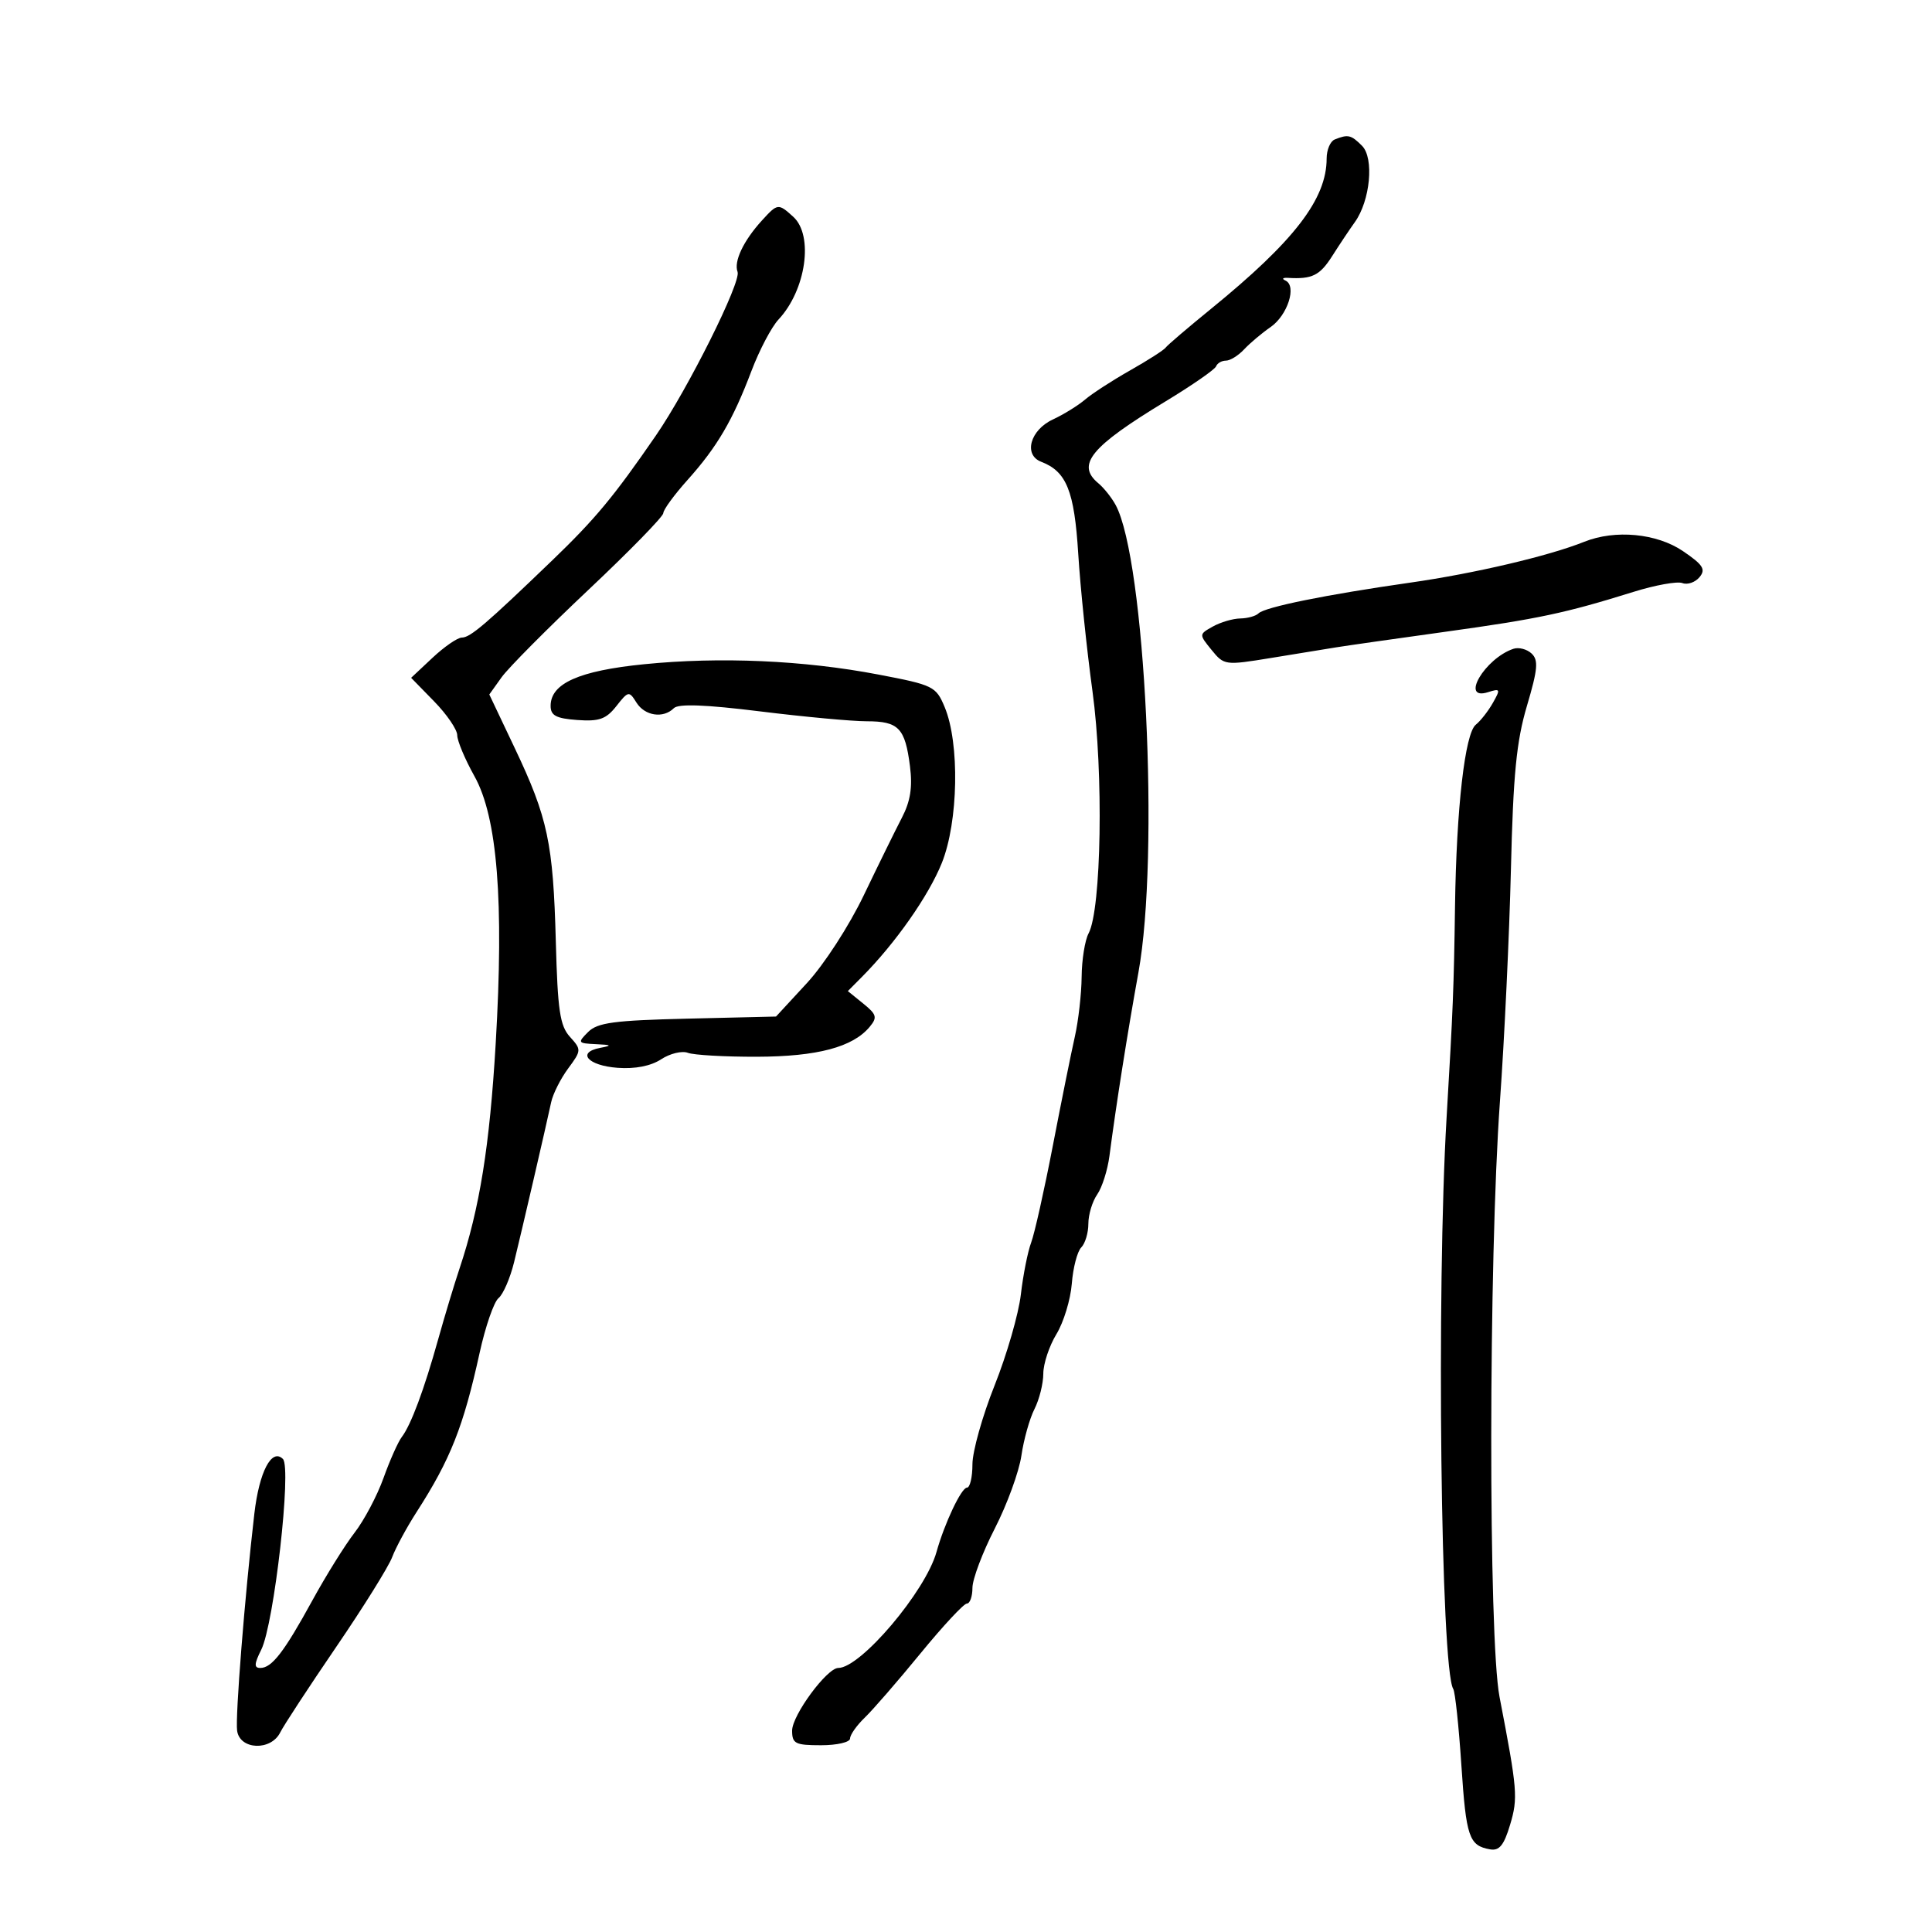 <svg xmlns="http://www.w3.org/2000/svg" width="300" height="300" viewBox="0 0 300 300" version="1.1">
	<path d="M 207.250 21.662 C 206.563 21.940, 206 23.269, 206 24.615 C 206 30.907, 200.974 37.435, 188 47.995 C 184.425 50.905, 181.275 53.598, 181 53.979 C 180.725 54.361, 178.250 55.946, 175.500 57.503 C 172.750 59.059, 169.600 61.099, 168.500 62.037 C 167.400 62.974, 165.150 64.366, 163.500 65.130 C 159.959 66.769, 158.889 70.637, 161.680 71.706 C 165.611 73.211, 166.823 76.226, 167.429 86 C 167.753 91.225, 168.749 100.831, 169.641 107.347 C 171.371 119.980, 171.029 141.209, 169.035 144.935 C 168.466 145.998, 167.980 149.036, 167.956 151.684 C 167.932 154.333, 167.454 158.525, 166.894 161 C 166.333 163.475, 164.794 171.105, 163.474 177.955 C 162.153 184.806, 160.641 191.556, 160.115 192.955 C 159.588 194.355, 158.870 197.975, 158.519 201 C 158.169 204.025, 156.333 210.381, 154.441 215.124 C 152.548 219.867, 151 225.380, 151 227.374 C 151 229.368, 150.618 231, 150.152 231 C 149.284 231, 146.668 236.525, 145.417 241 C 143.708 247.118, 133.642 259, 130.168 259 C 128.410 259, 123 266.342, 123 268.728 C 123 270.754, 123.487 271, 127.500 271 C 129.975 271, 132 270.529, 132 269.952 C 132 269.376, 133.031 267.913, 134.291 266.702 C 135.550 265.491, 139.436 261.012, 142.925 256.750 C 146.414 252.488, 149.659 249, 150.135 249 C 150.611 249, 151 247.902, 151 246.561 C 151 245.219, 152.562 241.072, 154.471 237.346 C 156.380 233.619, 158.238 228.529, 158.601 226.035 C 158.963 223.541, 159.876 220.285, 160.630 218.800 C 161.383 217.314, 162.002 214.839, 162.004 213.300 C 162.006 211.760, 162.923 208.999, 164.041 207.164 C 165.160 205.329, 166.235 201.800, 166.430 199.322 C 166.625 196.843, 167.284 194.316, 167.893 193.707 C 168.502 193.098, 169 191.440, 169 190.023 C 169 188.605, 169.619 186.557, 170.375 185.473 C 171.132 184.388, 171.986 181.700, 172.273 179.500 C 173.321 171.479, 175.089 160.283, 176.775 151 C 180.066 132.875, 177.825 86.880, 173.238 78.418 C 172.617 77.273, 171.410 75.755, 170.555 75.045 C 167.072 72.155, 169.350 69.378, 181 62.317 C 185.125 59.817, 188.650 57.372, 188.833 56.885 C 189.017 56.398, 189.704 56, 190.361 56 C 191.018 56, 192.289 55.212, 193.186 54.250 C 194.083 53.288, 195.926 51.734, 197.282 50.798 C 199.940 48.964, 201.408 44.390, 199.605 43.564 C 198.997 43.286, 199.175 43.098, 200 43.148 C 203.756 43.371, 204.938 42.787, 206.869 39.750 C 208.006 37.962, 209.583 35.600, 210.374 34.500 C 212.775 31.160, 213.399 24.542, 211.493 22.636 C 209.789 20.932, 209.324 20.825, 207.250 21.662 M 118.299 34.250 C 115.438 37.391, 113.914 40.611, 114.529 42.214 C 115.125 43.768, 106.820 60.405, 101.832 67.648 C 95.307 77.124, 92.439 80.578, 85.766 87 C 75.455 96.924, 73.024 99, 71.709 99.005 C 71.044 99.007, 69.001 100.414, 67.170 102.130 L 63.840 105.251 67.420 108.918 C 69.389 110.934, 71 113.296, 71 114.166 C 71 115.036, 72.202 117.899, 73.671 120.528 C 77.234 126.901, 78.271 139.930, 76.974 162 C 76.035 177.972, 74.483 187.624, 71.349 197 C 70.521 199.475, 69.028 204.425, 68.030 208 C 65.851 215.807, 63.811 221.280, 62.391 223.134 C 61.815 223.885, 60.538 226.750, 59.553 229.500 C 58.568 232.250, 56.544 236.075, 55.054 238 C 53.565 239.925, 50.621 244.650, 48.512 248.500 C 44.110 256.537, 42.212 259, 40.422 259 C 39.431 259, 39.463 258.379, 40.566 256.168 C 42.558 252.174, 45.312 227.907, 43.928 226.545 C 42.183 224.829, 40.250 228.535, 39.494 235.050 C 38.002 247.905, 36.517 266.619, 36.820 268.750 C 37.242 271.727, 42.071 271.916, 43.513 269.012 C 44.056 267.919, 47.960 261.957, 52.188 255.762 C 56.417 249.568, 60.335 243.284, 60.895 241.799 C 61.455 240.313, 63.159 237.163, 64.681 234.799 C 69.947 226.620, 71.958 221.543, 74.475 210.072 C 75.371 205.986, 76.693 202.161, 77.412 201.572 C 78.131 200.982, 79.217 198.475, 79.825 196 C 81.016 191.156, 84.761 174.999, 85.585 171.150 C 85.862 169.857, 87.046 167.504, 88.217 165.920 C 90.293 163.112, 90.300 162.989, 88.497 160.996 C 86.946 159.283, 86.592 156.897, 86.308 146.226 C 85.899 130.905, 85.070 126.994, 79.932 116.169 L 75.979 107.839 77.887 105.169 C 78.937 103.701, 85.017 97.579, 91.398 91.564 C 97.779 85.549, 103 80.199, 103 79.676 C 103 79.152, 104.688 76.842, 106.750 74.541 C 111.354 69.406, 113.785 65.262, 116.681 57.613 C 117.906 54.375, 119.799 50.775, 120.888 49.613 C 125.160 45.051, 126.376 36.555, 123.171 33.655 C 120.843 31.548, 120.750 31.560, 118.299 34.250 M 246 84.129 C 240.499 86.336, 228.951 89.047, 219 90.468 C 205.919 92.337, 196.391 94.268, 195.414 95.250 C 195.003 95.662, 193.729 96.016, 192.583 96.035 C 191.438 96.055, 189.525 96.617, 188.332 97.285 C 186.166 98.499, 186.166 98.502, 188.136 100.927 C 190.073 103.311, 190.235 103.334, 197.304 102.178 C 201.262 101.531, 205.850 100.783, 207.500 100.517 C 209.150 100.251, 216.800 99.160, 224.500 98.092 C 238.888 96.096, 243.028 95.217, 253.651 91.905 C 257.034 90.850, 260.449 90.235, 261.241 90.539 C 262.032 90.843, 263.228 90.430, 263.899 89.622 C 264.907 88.407, 264.462 87.707, 261.327 85.576 C 257.258 82.811, 250.805 82.202, 246 84.129 M 235 100.747 C 230.540 102.256, 226.670 108.874, 231.063 107.480 C 232.968 106.876, 233.025 107.003, 231.813 109.143 C 231.091 110.417, 229.898 111.942, 229.162 112.531 C 227.477 113.879, 226.151 125.464, 225.934 140.731 C 225.753 153.445, 225.622 156.737, 224.628 173.500 C 223.036 200.352, 223.719 259.118, 225.659 262.257 C 225.955 262.736, 226.523 268.059, 226.920 274.086 C 227.659 285.282, 228.102 286.584, 231.371 287.166 C 232.808 287.423, 233.530 286.541, 234.480 283.369 C 235.734 279.186, 235.635 277.976, 232.848 263.500 C 231.101 254.430, 231.142 195.608, 232.911 171 C 233.603 161.375, 234.370 145.175, 234.615 135 C 234.970 120.241, 235.473 115.106, 237.102 109.608 C 238.790 103.912, 238.915 102.501, 237.822 101.478 C 237.095 100.797, 235.825 100.468, 235 100.747 M 100 103.143 C 89.910 104.155, 85.500 106.122, 85.500 109.608 C 85.500 111.110, 86.352 111.562, 89.637 111.802 C 93.041 112.051, 94.115 111.669, 95.706 109.647 C 97.565 107.283, 97.683 107.262, 98.827 109.095 C 100.125 111.172, 102.997 111.603, 104.633 109.967 C 105.345 109.255, 109.528 109.411, 118.054 110.467 C 124.866 111.310, 132.311 112, 134.598 112 C 139.541 112, 140.545 113.045, 141.300 118.979 C 141.716 122.240, 141.374 124.414, 140.042 126.979 C 139.036 128.915, 136.378 134.325, 134.135 139 C 131.835 143.794, 127.974 149.756, 125.279 152.674 L 120.500 157.848 106.785 158.174 C 95.342 158.446, 92.779 158.790, 91.320 160.250 C 89.655 161.916, 89.713 162.007, 92.536 162.136 C 94.984 162.249, 95.099 162.349, 93.192 162.713 C 89.480 163.423, 91.278 165.472, 95.909 165.811 C 98.623 166.010, 101.068 165.530, 102.662 164.486 C 104.037 163.585, 105.905 163.133, 106.813 163.482 C 107.721 163.830, 112.544 164.104, 117.531 164.091 C 126.907 164.065, 132.427 162.600, 135.047 159.443 C 136.260 157.982, 136.133 157.526, 134.043 155.834 L 131.652 153.897 133.835 151.699 C 139.038 146.460, 144.198 139.101, 146.247 134 C 148.816 127.602, 149.038 115.420, 146.688 109.797 C 145.341 106.571, 144.937 106.373, 136.393 104.742 C 124.801 102.529, 111.813 101.958, 100 103.143" stroke="none" fill="black" fill-rule="evenodd"/>
</svg>